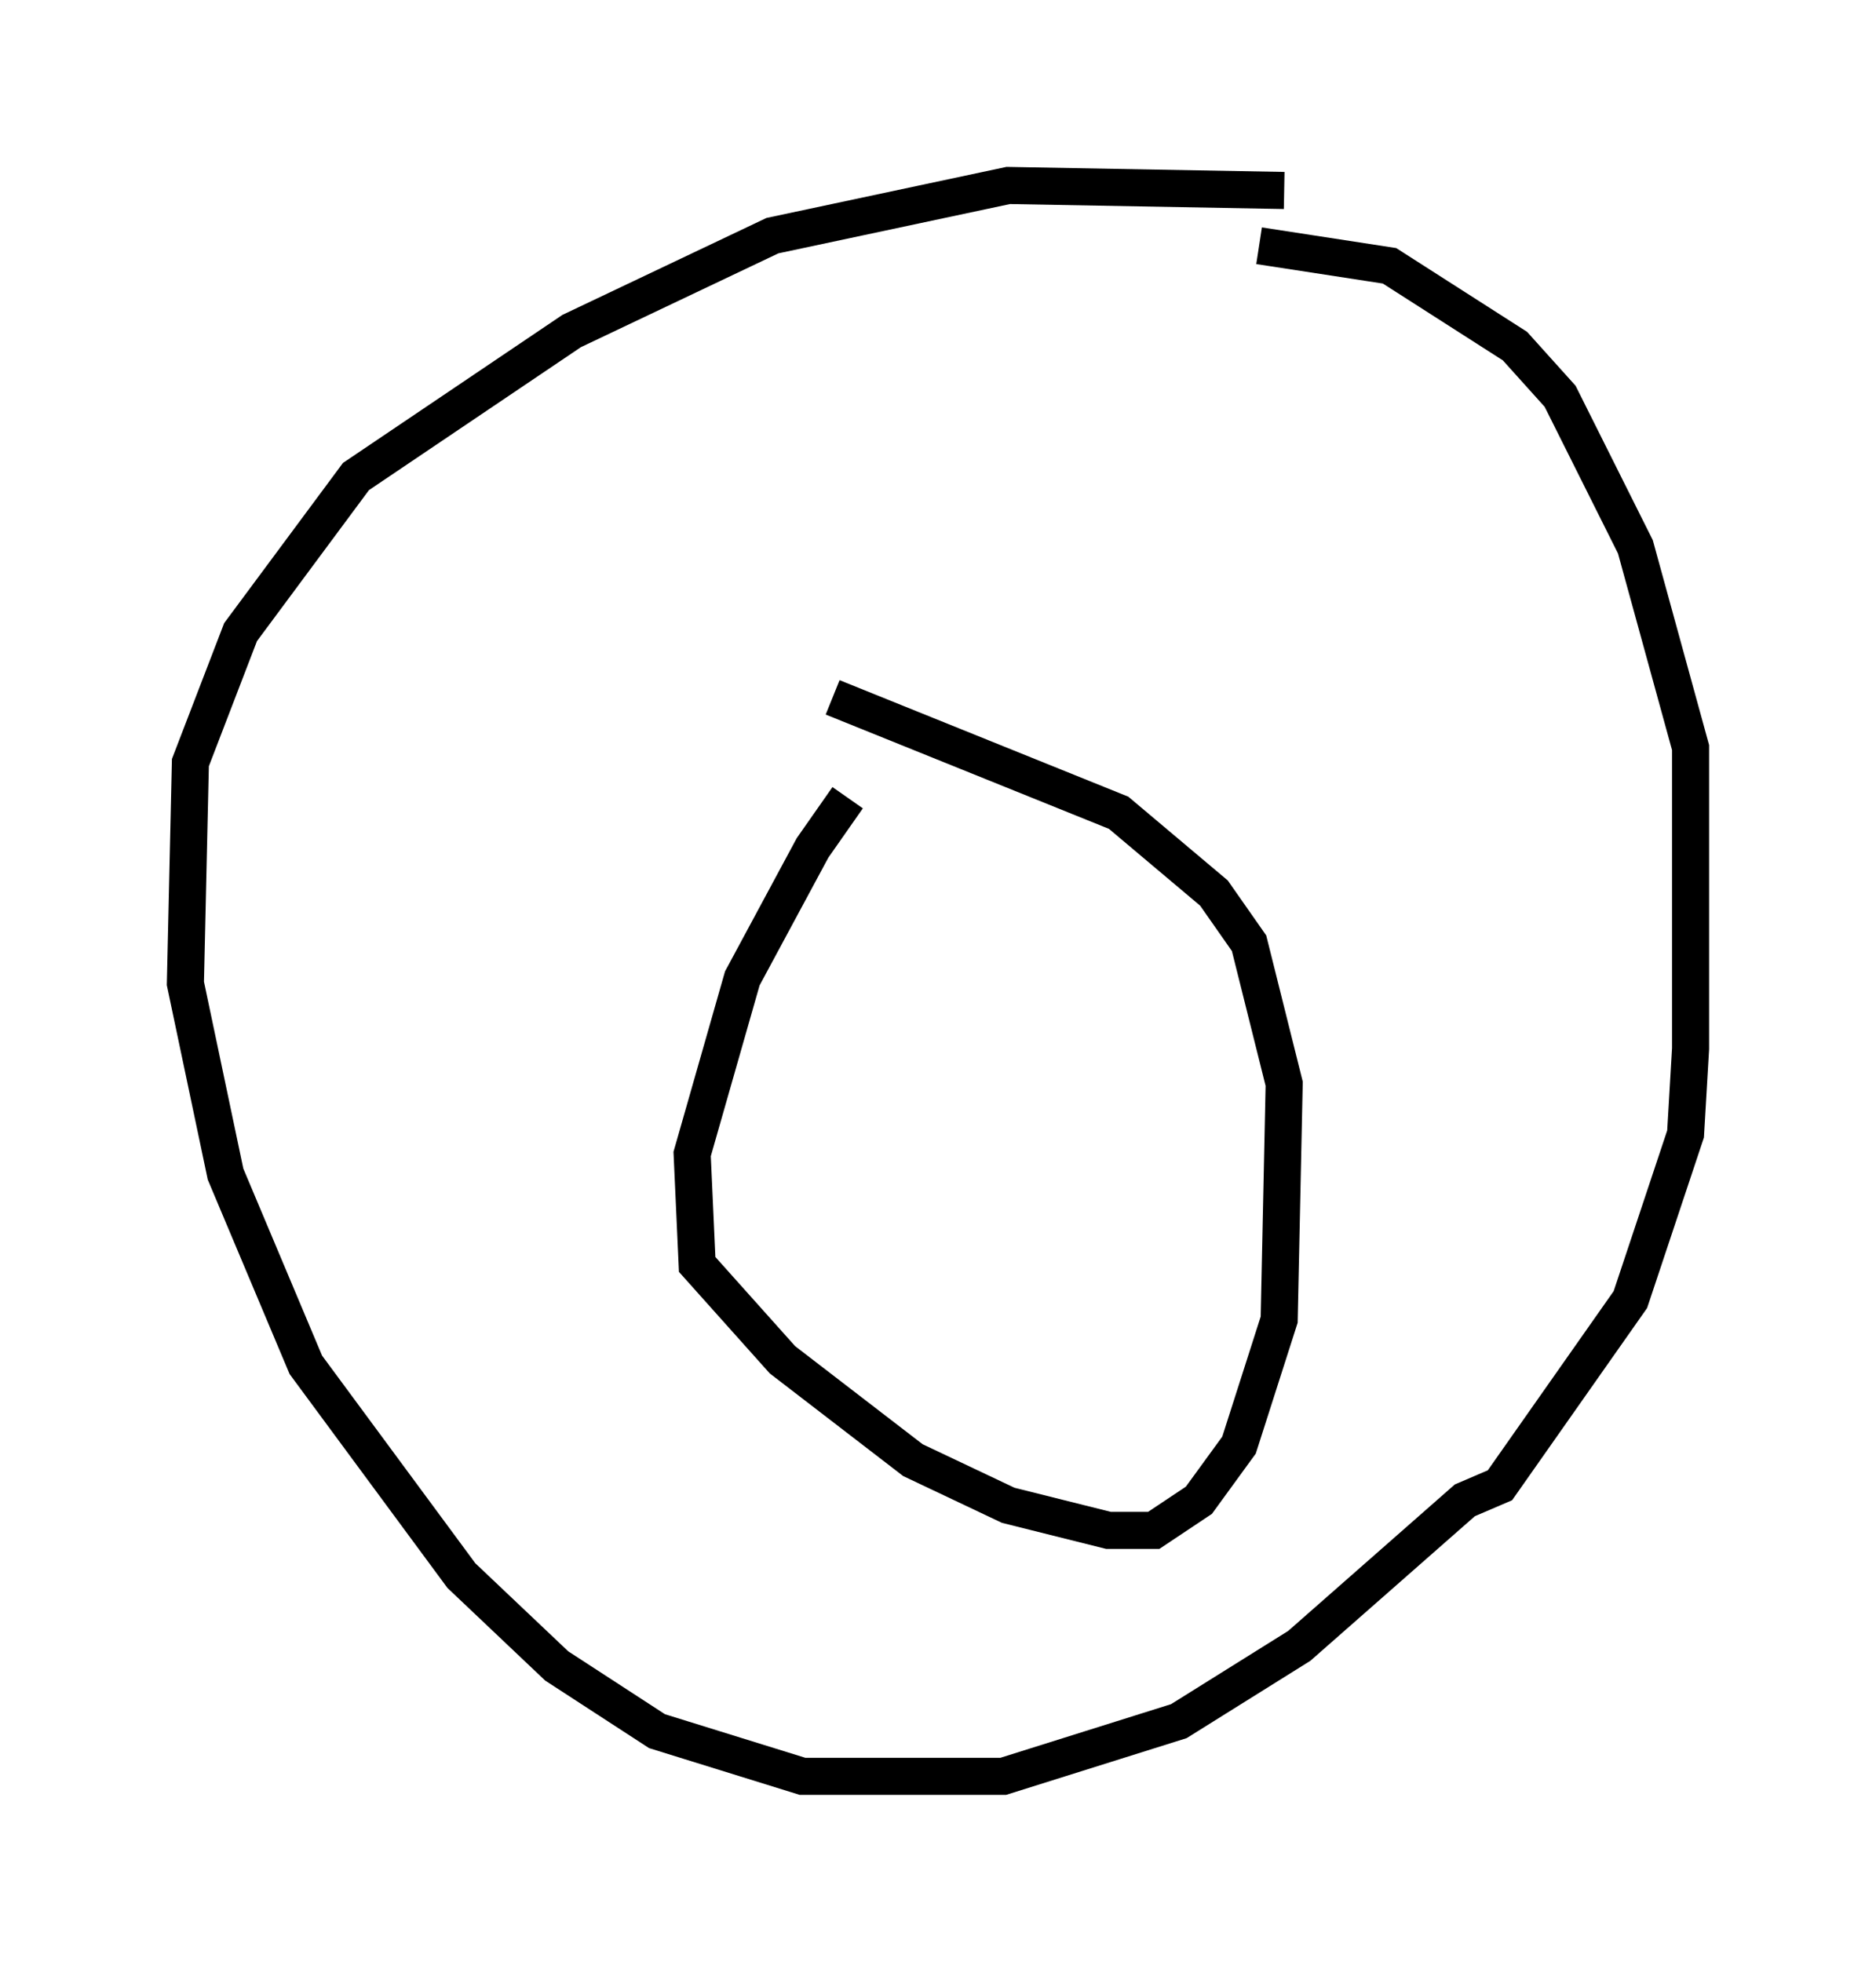 <?xml version="1.0" encoding="utf-8" ?>
<svg baseProfile="full" height="52.895" version="1.1" width="50.595" xmlns="http://www.w3.org/2000/svg" xmlns:ev="http://www.w3.org/2001/xml-events" xmlns:xlink="http://www.w3.org/1999/xlink"><defs /><rect fill="white" height="52.895" width="50.595" x="0" y="0" /><path d="M23.538, 21.238 m-0.677, 0.271 l-0.947, 1.353 -1.894, 3.518 l-1.353, 4.736 0.135, 2.977 l2.3, 2.571 3.518, 2.706 l2.571, 1.218 2.706, 0.677 l1.218, 0.0 1.218, -0.812 l1.083, -1.488 1.083, -3.383 l0.135, -6.36 -0.947, -3.789 l-0.947, -1.353 -2.571, -2.165 l-7.713, -3.112 m12.178, -13.667 l-7.442, -0.135 -6.36, 1.353 l-5.413, 2.571 -5.819, 3.924 l-3.112, 4.195 -1.353, 3.518 l-0.135, 5.954 1.083, 5.142 l2.165, 5.142 4.195, 5.683 l2.571, 2.436 2.706, 1.759 l3.924, 1.218 5.413, 0.0 l4.736, -1.488 3.248, -2.03 l4.465, -3.924 0.947, -0.406 l3.518, -5.007 1.488, -4.465 l0.135, -2.3 0.0, -8.119 l-1.488, -5.413 -2.03, -4.059 l-1.218, -1.353 -3.383, -2.165 l-3.518, -0.541 " fill="none" stroke="black" stroke-width="1" /></svg>